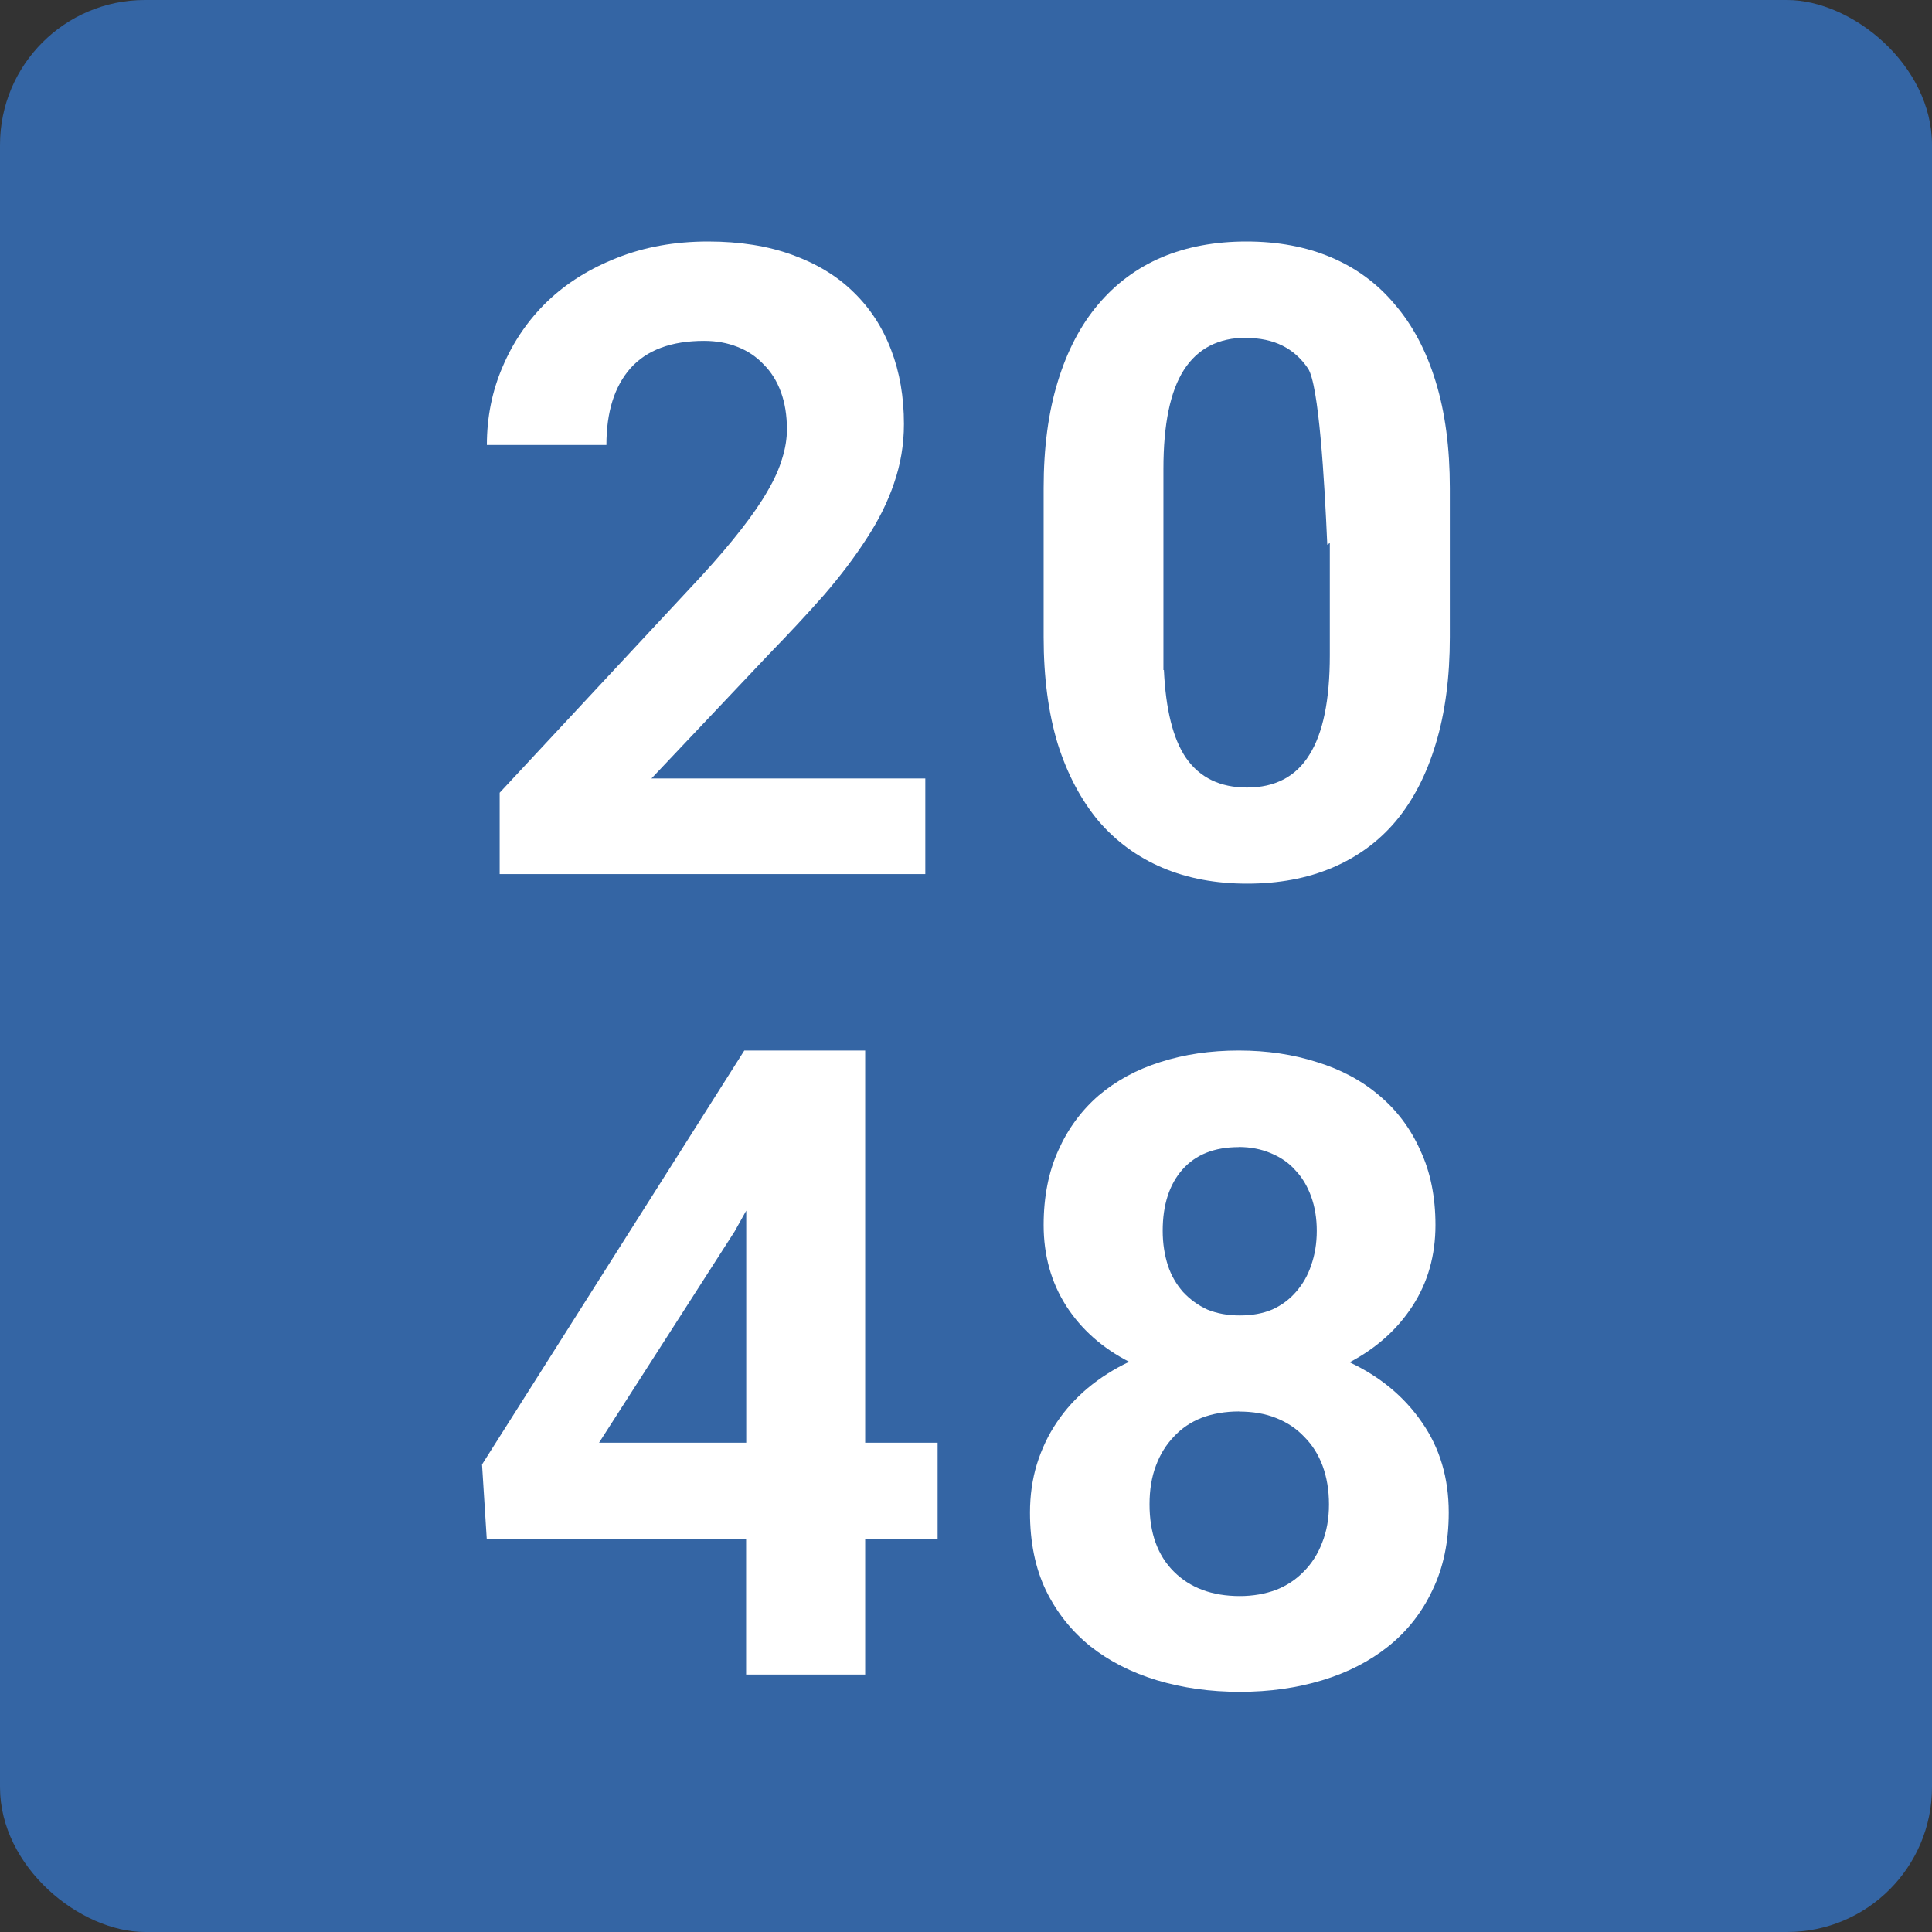 <?xml version="1.0" encoding="UTF-8" standalone="no"?>
<svg xmlns="http://www.w3.org/2000/svg" height="16" viewBox="0 0 16 16" width="16" version="1.1">
 <rect x="0" y="0" width="16" height="16" fill="#333333" stroke="none"/>
 <g transform="translate(0 -1036.4)">
  <rect transform="matrix(0,-1,-1,0,0,0)" rx="1.2" ry="1.2" height="16" width="16" y="-16" x="-1052.4" fill="#3465a4"/>
  <path d="m10.322 1038.4c-0.258 0-0.493 0.043-0.701 0.131-0.206 0.088-0.381 0.218-0.527 0.391-0.144 0.17-0.256 0.383-0.334 0.639-0.078 0.253-0.117 0.547-0.117 0.881v1.234c0 0.334 0.039 0.629 0.117 0.885 0.08 0.253 0.194 0.466 0.338 0.639 0.147 0.17 0.323 0.299 0.531 0.387 0.208 0.088 0.441 0.131 0.699 0.131 0.26 0 0.495-0.043 0.703-0.131 0.208-0.088 0.385-0.216 0.529-0.387 0.144-0.173 0.254-0.386 0.33-0.639 0.078-0.256 0.117-0.551 0.117-0.885v-1.234c0-0.334-0.039-0.628-0.117-0.881-0.078-0.256-0.191-0.468-0.338-0.639-0.144-0.173-0.321-0.303-0.529-0.391-0.208-0.088-0.441-0.131-0.701-0.131zm0 0.799c0.227 0 0.396 0.084 0.51 0.252 0.09 0.133 0.137 0.928 0.16 1.461l0.021-0.016v0.93c0 0.371-0.056 0.646-0.17 0.826-0.111 0.18-0.284 0.27-0.516 0.27-0.222 0-0.39-0.081-0.504-0.244-0.11-0.16-0.169-0.406-0.184-0.729h-0.004v-1.666c-1e-7 -0.369 0.056-0.643 0.17-0.82 0.114-0.177 0.286-0.266 0.516-0.266z" style="enable-background:new" fill="#fff"/>
  <path d="m5.863 1038.4c-0.274 0-0.525 0.045-0.752 0.135-0.225 0.088-0.418 0.208-0.579 0.362-0.159 0.154-0.282 0.334-0.369 0.539-0.088 0.203-0.131 0.42-0.131 0.649h0.99c0-0.272 0.066-0.484 0.199-0.635 0.135-0.151 0.338-0.227 0.61-0.227 0.102 0 0.194 0.017 0.277 0.05 0.085 0.033 0.157 0.082 0.217 0.146 0.062 0.062 0.109 0.137 0.142 0.227 0.033 0.09 0.05 0.193 0.05 0.309 0 0.078-0.013 0.159-0.039 0.241-0.024 0.083-0.064 0.173-0.121 0.27-0.054 0.095-0.127 0.2-0.217 0.316-0.09 0.116-0.2 0.245-0.33 0.387l-1.672 1.796v0.674h3.525v-0.792h-2.268l0.973-1.029c0.168-0.173 0.321-0.337 0.458-0.493 0.137-0.159 0.254-0.314 0.351-0.465 0.099-0.151 0.175-0.304 0.227-0.458 0.054-0.156 0.082-0.319 0.082-0.49 0-0.225-0.035-0.429-0.106-0.614-0.071-0.187-0.175-0.347-0.312-0.479-0.135-0.133-0.304-0.235-0.508-0.309-0.201-0.073-0.433-0.11-0.696-0.11z" style="enable-background:new" fill="#fff"/>
  <path d="m10.258 1045.1c-0.234 0-0.452 0.032-0.65 0.096-0.196 0.062-0.365 0.154-0.51 0.277-0.142 0.123-0.254 0.275-0.334 0.455-0.08 0.177-0.121 0.383-0.121 0.617 0 0.251 0.062 0.475 0.188 0.672 0.125 0.194 0.299 0.347 0.52 0.461-0.125 0.059-0.24 0.132-0.342 0.217-0.099 0.083-0.185 0.177-0.256 0.283-0.071 0.104-0.126 0.22-0.166 0.348-0.038 0.125-0.057 0.258-0.057 0.4 0 0.244 0.043 0.458 0.131 0.643 0.09 0.185 0.213 0.339 0.369 0.465 0.156 0.123 0.34 0.217 0.551 0.281 0.213 0.064 0.441 0.096 0.688 0.096 0.244 0 0.471-0.032 0.682-0.096s0.393-0.158 0.547-0.281c0.156-0.125 0.278-0.28 0.365-0.465 0.09-0.185 0.135-0.399 0.135-0.643 0-0.286-0.074-0.535-0.223-0.748-0.147-0.213-0.347-0.378-0.598-0.496 0.22-0.116 0.394-0.271 0.52-0.465 0.128-0.196 0.191-0.421 0.191-0.672 0-0.234-0.042-0.44-0.125-0.617-0.08-0.18-0.193-0.332-0.34-0.455-0.144-0.123-0.317-0.216-0.516-0.277-0.199-0.064-0.414-0.096-0.648-0.096zm0 0.799c0.099 0 0.188 0.018 0.266 0.051 0.08 0.033 0.149 0.079 0.203 0.141 0.057 0.059 0.1 0.132 0.131 0.217 0.031 0.085 0.047 0.181 0.047 0.285 0 0.104-0.016 0.2-0.047 0.287-0.028 0.085-0.071 0.157-0.125 0.219-0.054 0.062-0.119 0.111-0.197 0.146-0.078 0.033-0.168 0.049-0.268 0.049s-0.189-0.016-0.27-0.049c-0.078-0.036-0.144-0.085-0.201-0.146-0.054-0.062-0.097-0.134-0.125-0.219-0.028-0.088-0.043-0.183-0.043-0.287 0-0.215 0.055-0.385 0.164-0.508 0.109-0.123 0.264-0.185 0.465-0.185zm0.004 2.191c0.114 0 0.215 0.017 0.305 0.053 0.092 0.036 0.17 0.088 0.234 0.156 0.066 0.066 0.117 0.146 0.152 0.24 0.035 0.095 0.053 0.202 0.053 0.32s-0.019 0.224-0.057 0.318c-0.035 0.092-0.086 0.172-0.152 0.238-0.064 0.066-0.141 0.117-0.23 0.152-0.09 0.033-0.19 0.051-0.299 0.051-0.23 0-0.412-0.068-0.547-0.203-0.135-0.135-0.201-0.32-0.201-0.557 0-0.118 0.017-0.226 0.053-0.32 0.035-0.095 0.085-0.174 0.148-0.24 0.064-0.069 0.141-0.121 0.23-0.156 0.092-0.035 0.197-0.053 0.311-0.053z" style="enable-background:new" fill="#fff"/>
  <path d="m6.164 1045.1-2.172 3.428 0.039 0.617h2.148v1.123h0.986v-1.123h0.6v-0.797h-0.6v-3.248h-1.002zm0.016 1.326v1.922h-1.219l1.123-1.75 0.096-0.172z" style="enable-background:new" fill="#fff"/>
 </g>
</svg>

